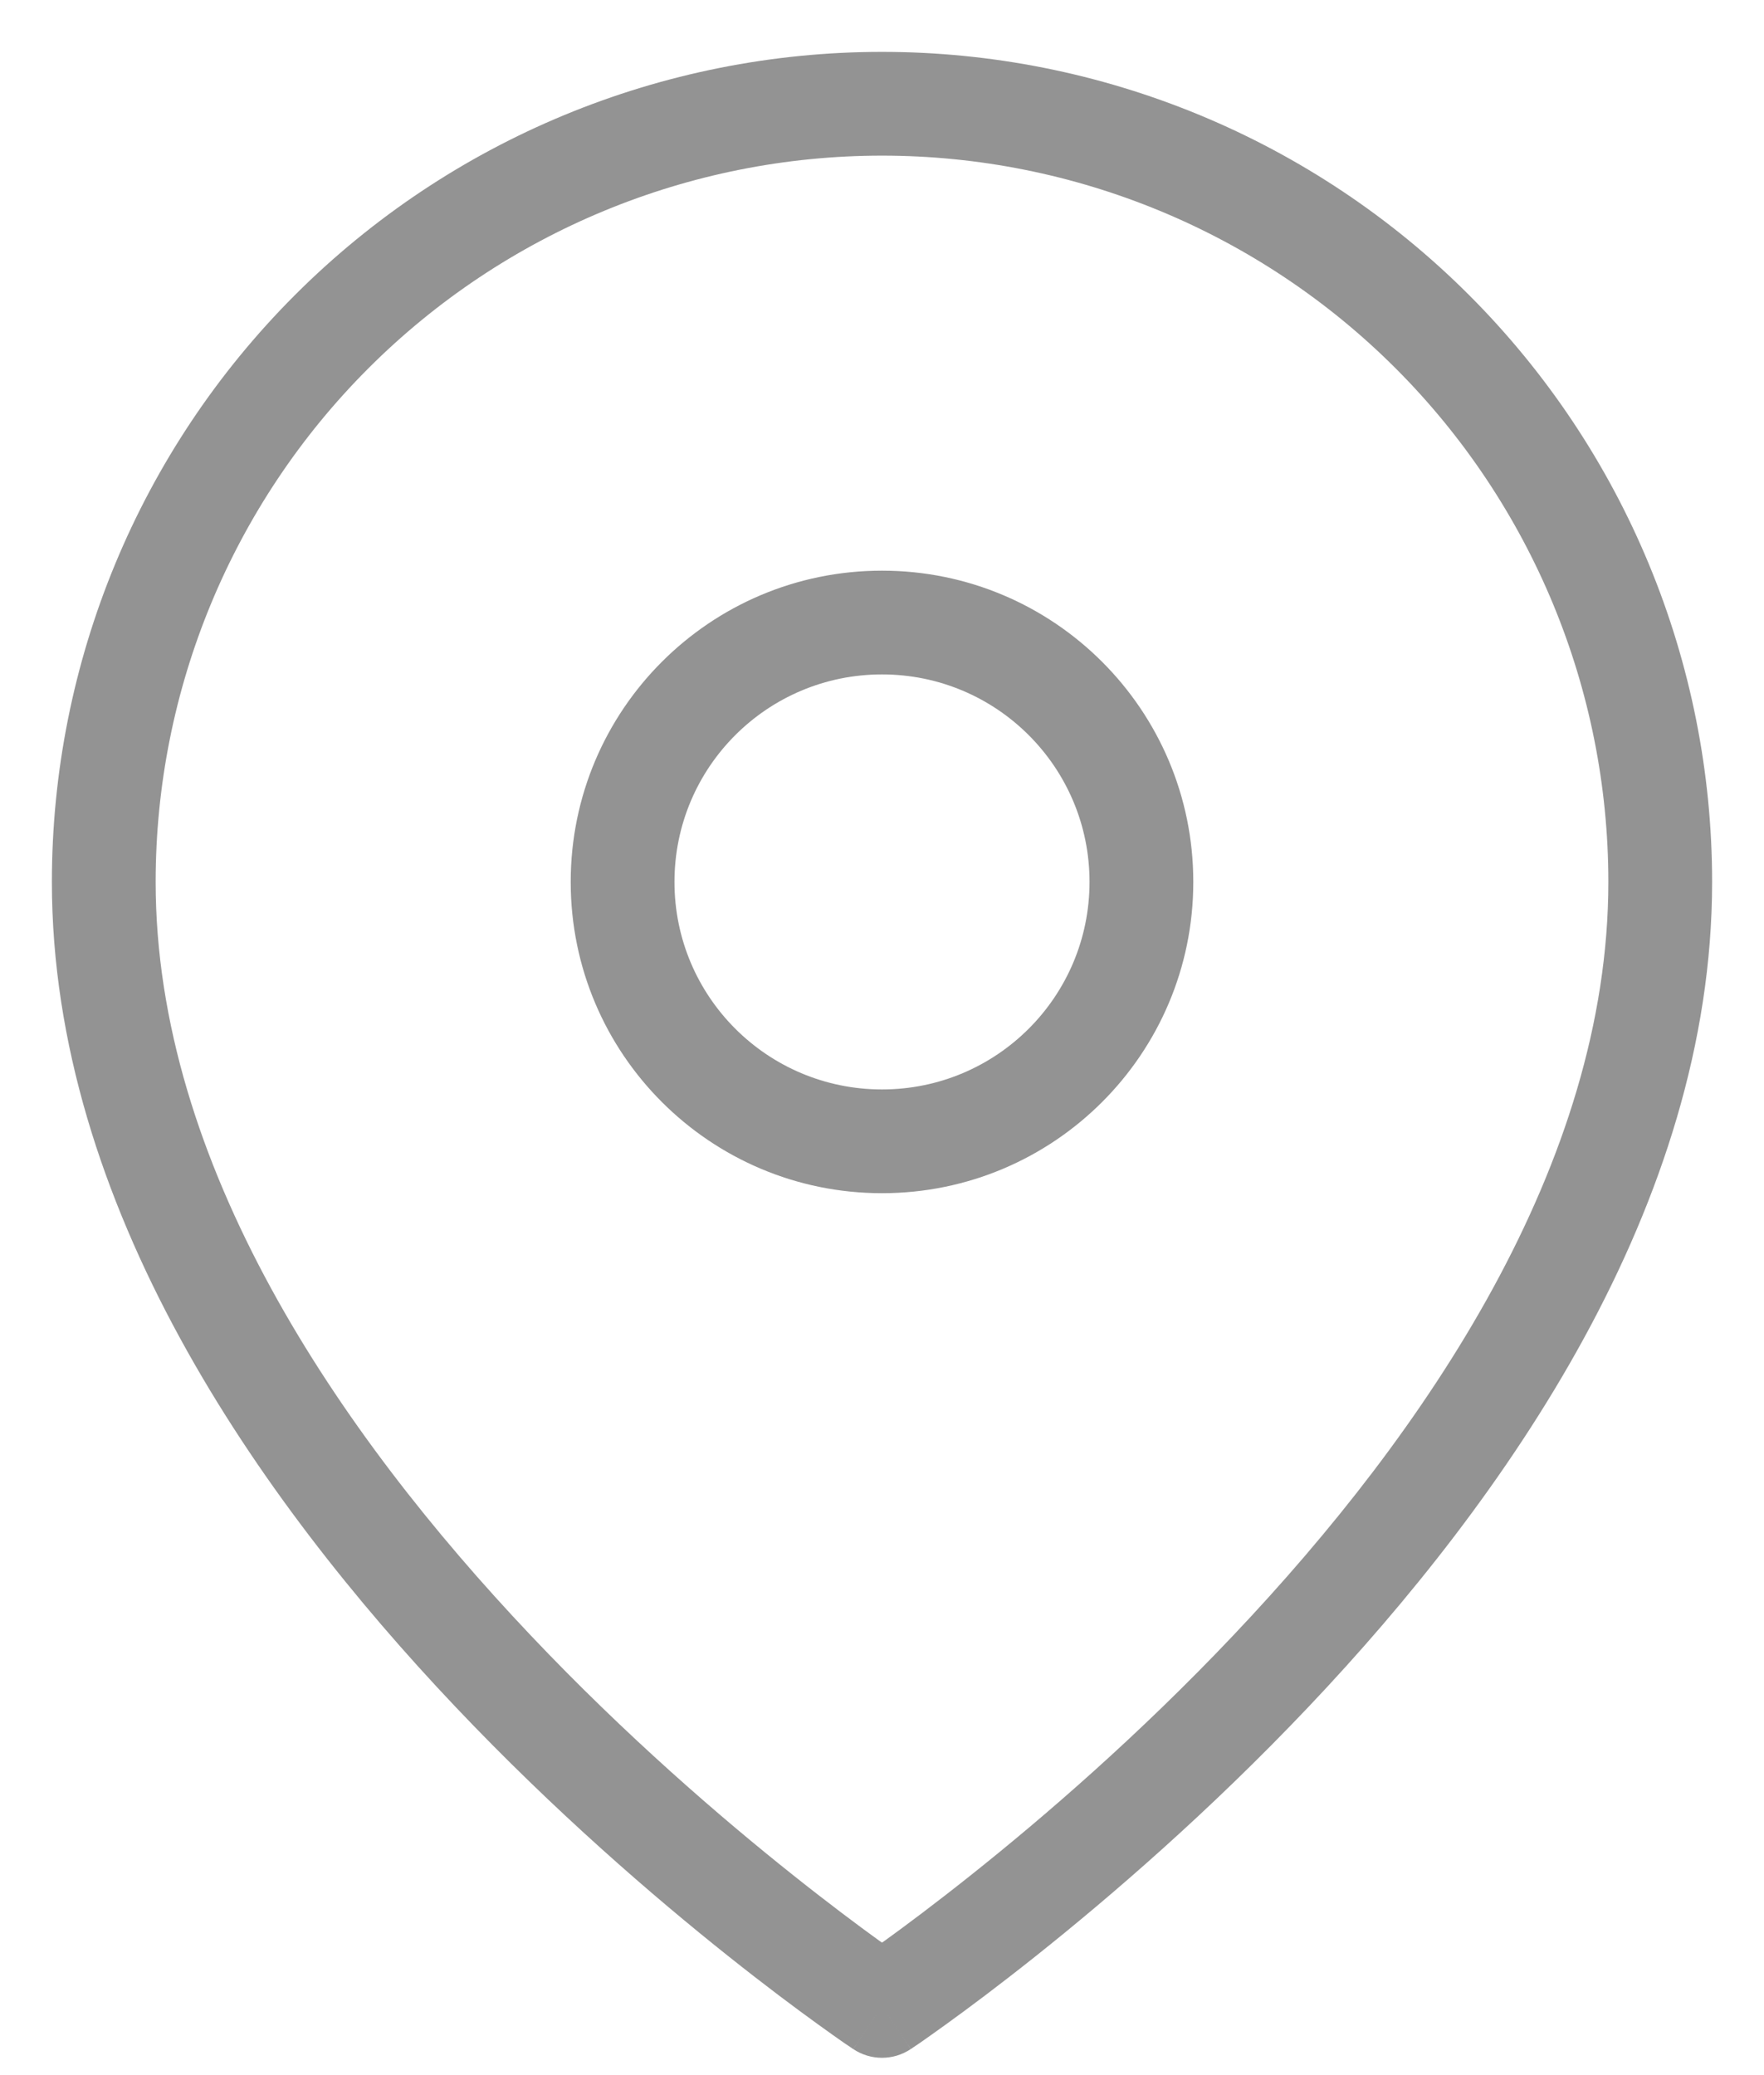 <svg width="17" height="20" viewBox="0 0 17 20" fill="none" xmlns="http://www.w3.org/2000/svg">
<path fill-rule="evenodd" clip-rule="evenodd" d="M8.5 1.5C6.643 1.5 4.863 2.237 3.55 3.55C2.237 4.863 1.5 6.643 1.5 8.5C1.5 11.216 3.258 13.802 5.113 15.76C6.03 16.729 6.949 17.52 7.64 18.07C7.984 18.344 8.271 18.558 8.47 18.702C8.481 18.709 8.49 18.716 8.5 18.723C8.51 18.716 8.519 18.709 8.53 18.702C8.729 18.558 9.016 18.344 9.36 18.07C10.051 17.52 10.97 16.729 11.887 15.76C13.742 13.802 15.5 11.216 15.5 8.5C15.5 6.643 14.762 4.863 13.45 3.55C12.137 2.237 10.357 1.5 8.5 1.5ZM8.5 19.333C8.223 19.749 8.223 19.749 8.222 19.749L8.222 19.749L8.22 19.748L8.215 19.744L8.198 19.732C8.182 19.722 8.16 19.707 8.131 19.687C8.074 19.647 7.99 19.588 7.885 19.512C7.674 19.36 7.375 19.137 7.017 18.852C6.301 18.282 5.345 17.459 4.387 16.448C2.492 14.448 0.5 11.618 0.5 8.5C0.5 6.378 1.343 4.343 2.843 2.843L2.843 2.843C4.343 1.343 6.378 0.5 8.5 0.5C10.622 0.5 12.657 1.343 14.157 2.843L13.803 3.197L14.157 2.843C15.657 4.343 16.5 6.378 16.5 8.5C16.5 11.618 14.508 14.448 12.613 16.448C11.655 17.459 10.699 18.282 9.983 18.852C9.625 19.137 9.326 19.36 9.115 19.512C9.01 19.588 8.926 19.647 8.869 19.687C8.84 19.707 8.818 19.722 8.802 19.732L8.785 19.744L8.78 19.748L8.778 19.749L8.778 19.749C8.777 19.749 8.777 19.749 8.5 19.333ZM8.5 19.333L8.777 19.749C8.609 19.861 8.391 19.861 8.223 19.749L8.5 19.333ZM5.5 8.5C5.5 6.843 6.843 5.5 8.5 5.5C10.157 5.5 11.5 6.843 11.5 8.5C11.5 10.157 10.157 11.5 8.5 11.5C6.843 11.5 5.5 10.157 5.5 8.5ZM8.5 6.5C7.395 6.5 6.5 7.395 6.5 8.5C6.5 9.605 7.395 10.5 8.5 10.5C9.605 10.5 10.5 9.605 10.5 8.5C10.5 7.395 9.605 6.5 8.5 6.5Z" fill="#939393"/>
</svg>
